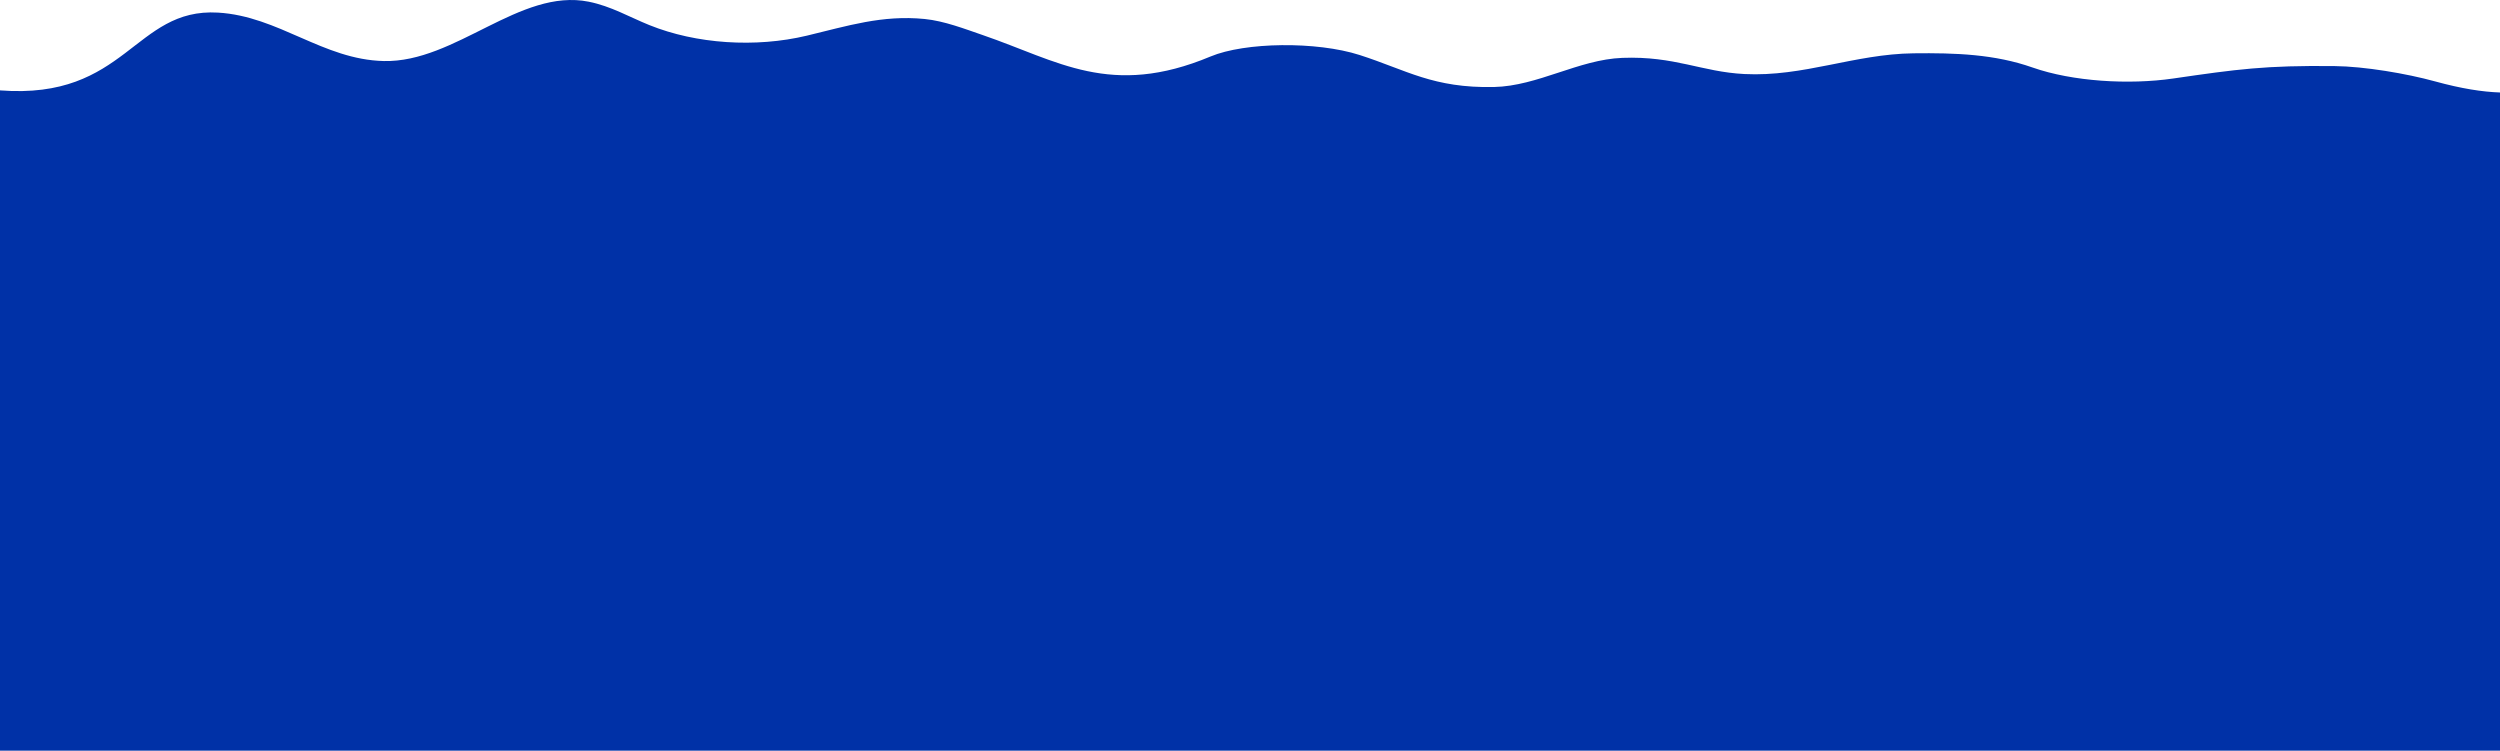 <svg xmlns="http://www.w3.org/2000/svg" width="383" height="115" viewBox="0 0 383 115">
  <path fill="#0031A7" fill-rule="evenodd" d="M383,115 L383,14.169 C380.27,14.072 377.093,13.581 373.063,12.472 C368.697,11.27 362.241,10.173 357.649,10.123 C347.007,10.007 342.745,10.601 332.93,12.028 C326.158,13.012 317.513,12.495 311.375,10.338 C305.586,8.302 299.587,8.092 293.164,8.167 C284.091,8.273 276.303,11.802 267.22,11.341 C260.695,11.009 256.566,8.565 248.547,8.865 C241.872,9.114 235.57,13.19 228.882,13.33 C219.538,13.526 215.498,10.738 208.282,8.423 C201.689,6.308 190.726,6.45 185.454,8.655 C170.142,15.06 162.059,9.317 150.536,5.367 C147.827,4.439 144.672,3.21 141.663,2.91 C135.154,2.262 129.813,3.979 123.614,5.462 C115.748,7.345 106.643,6.735 99.487,3.846 C96.412,2.605 93.626,0.952 90.188,0.261 C79.652,-1.855 69.797,9.598 58.805,9.352 C49.474,9.143 42.694,2.474 33.393,1.931 C20.522,1.179 19.385,15.343 0,13.846 L0,115 L383,115 Z"/>
</svg>
